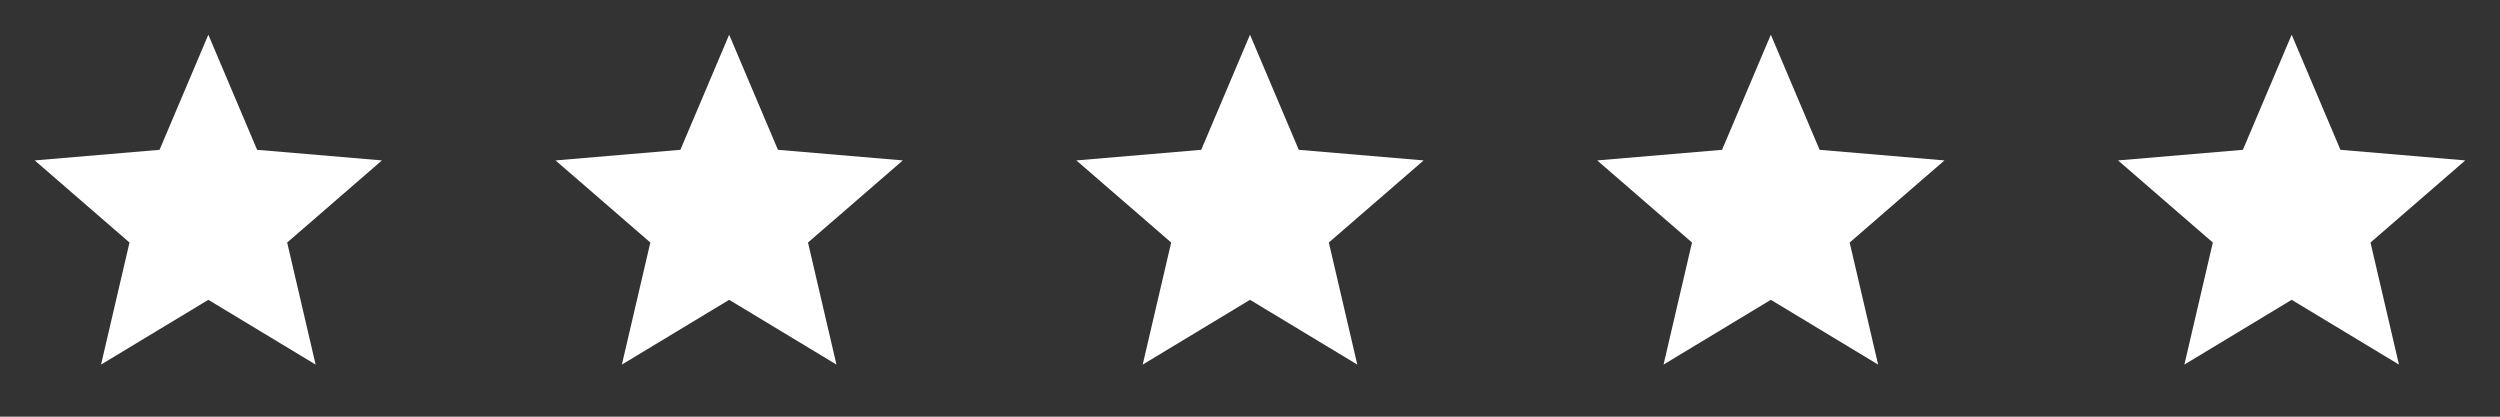 <svg width="96" height="16" viewBox="0 0 96 16" fill="none" xmlns="http://www.w3.org/2000/svg">
<rect x="0" y="0" width="96" height="16" fill="#333333" stroke="none"/>
<g clip-path="url(#clip0_115_469)">
<path d="M8 11.513L12.12 14L11.027 9.313L14.667 6.16L9.873 5.753L8 1.333L6.127 5.753L1.333 6.16L4.973 9.313L3.88 14L8 11.513Z" fill="white"/>
</g>
<g clip-path="url(#clip1_115_469)">
<path d="M28 11.513L32.12 14L31.027 9.313L34.667 6.16L29.873 5.753L28 1.333L26.127 5.753L21.333 6.16L24.973 9.313L23.88 14L28 11.513Z" fill="white"/>
</g>
<g clip-path="url(#clip2_115_469)">
<path d="M48 11.513L52.12 14L51.027 9.313L54.667 6.16L49.873 5.753L48 1.333L46.127 5.753L41.333 6.16L44.973 9.313L43.88 14L48 11.513Z" fill="white"/>
</g>
<g clip-path="url(#clip3_115_469)">
<path d="M68 11.513L72.12 14L71.027 9.313L74.667 6.16L69.873 5.753L68 1.333L66.127 5.753L61.333 6.16L64.973 9.313L63.88 14L68 11.513Z" fill="white"/>
</g>
<g clip-path="url(#clip4_115_469)">
<path d="M88 11.513L92.12 14L91.027 9.313L94.667 6.16L89.873 5.753L88 1.333L86.127 5.753L81.333 6.16L84.973 9.313L83.88 14L88 11.513Z" fill="white"/>
</g>
<defs>
<clipPath id="clip0_115_469">
<rect width="16" height="16" fill="white"/>
</clipPath>
<clipPath id="clip1_115_469">
<rect width="16" height="16" fill="white" transform="translate(20)"/>
</clipPath>
<clipPath id="clip2_115_469">
<rect width="16" height="16" fill="white" transform="translate(40)"/>
</clipPath>
<clipPath id="clip3_115_469">
<rect width="16" height="16" fill="white" transform="translate(60)"/>
</clipPath>
<clipPath id="clip4_115_469">
<rect width="16" height="16" fill="white" transform="translate(80)"/>
</clipPath>
</defs>
</svg>
